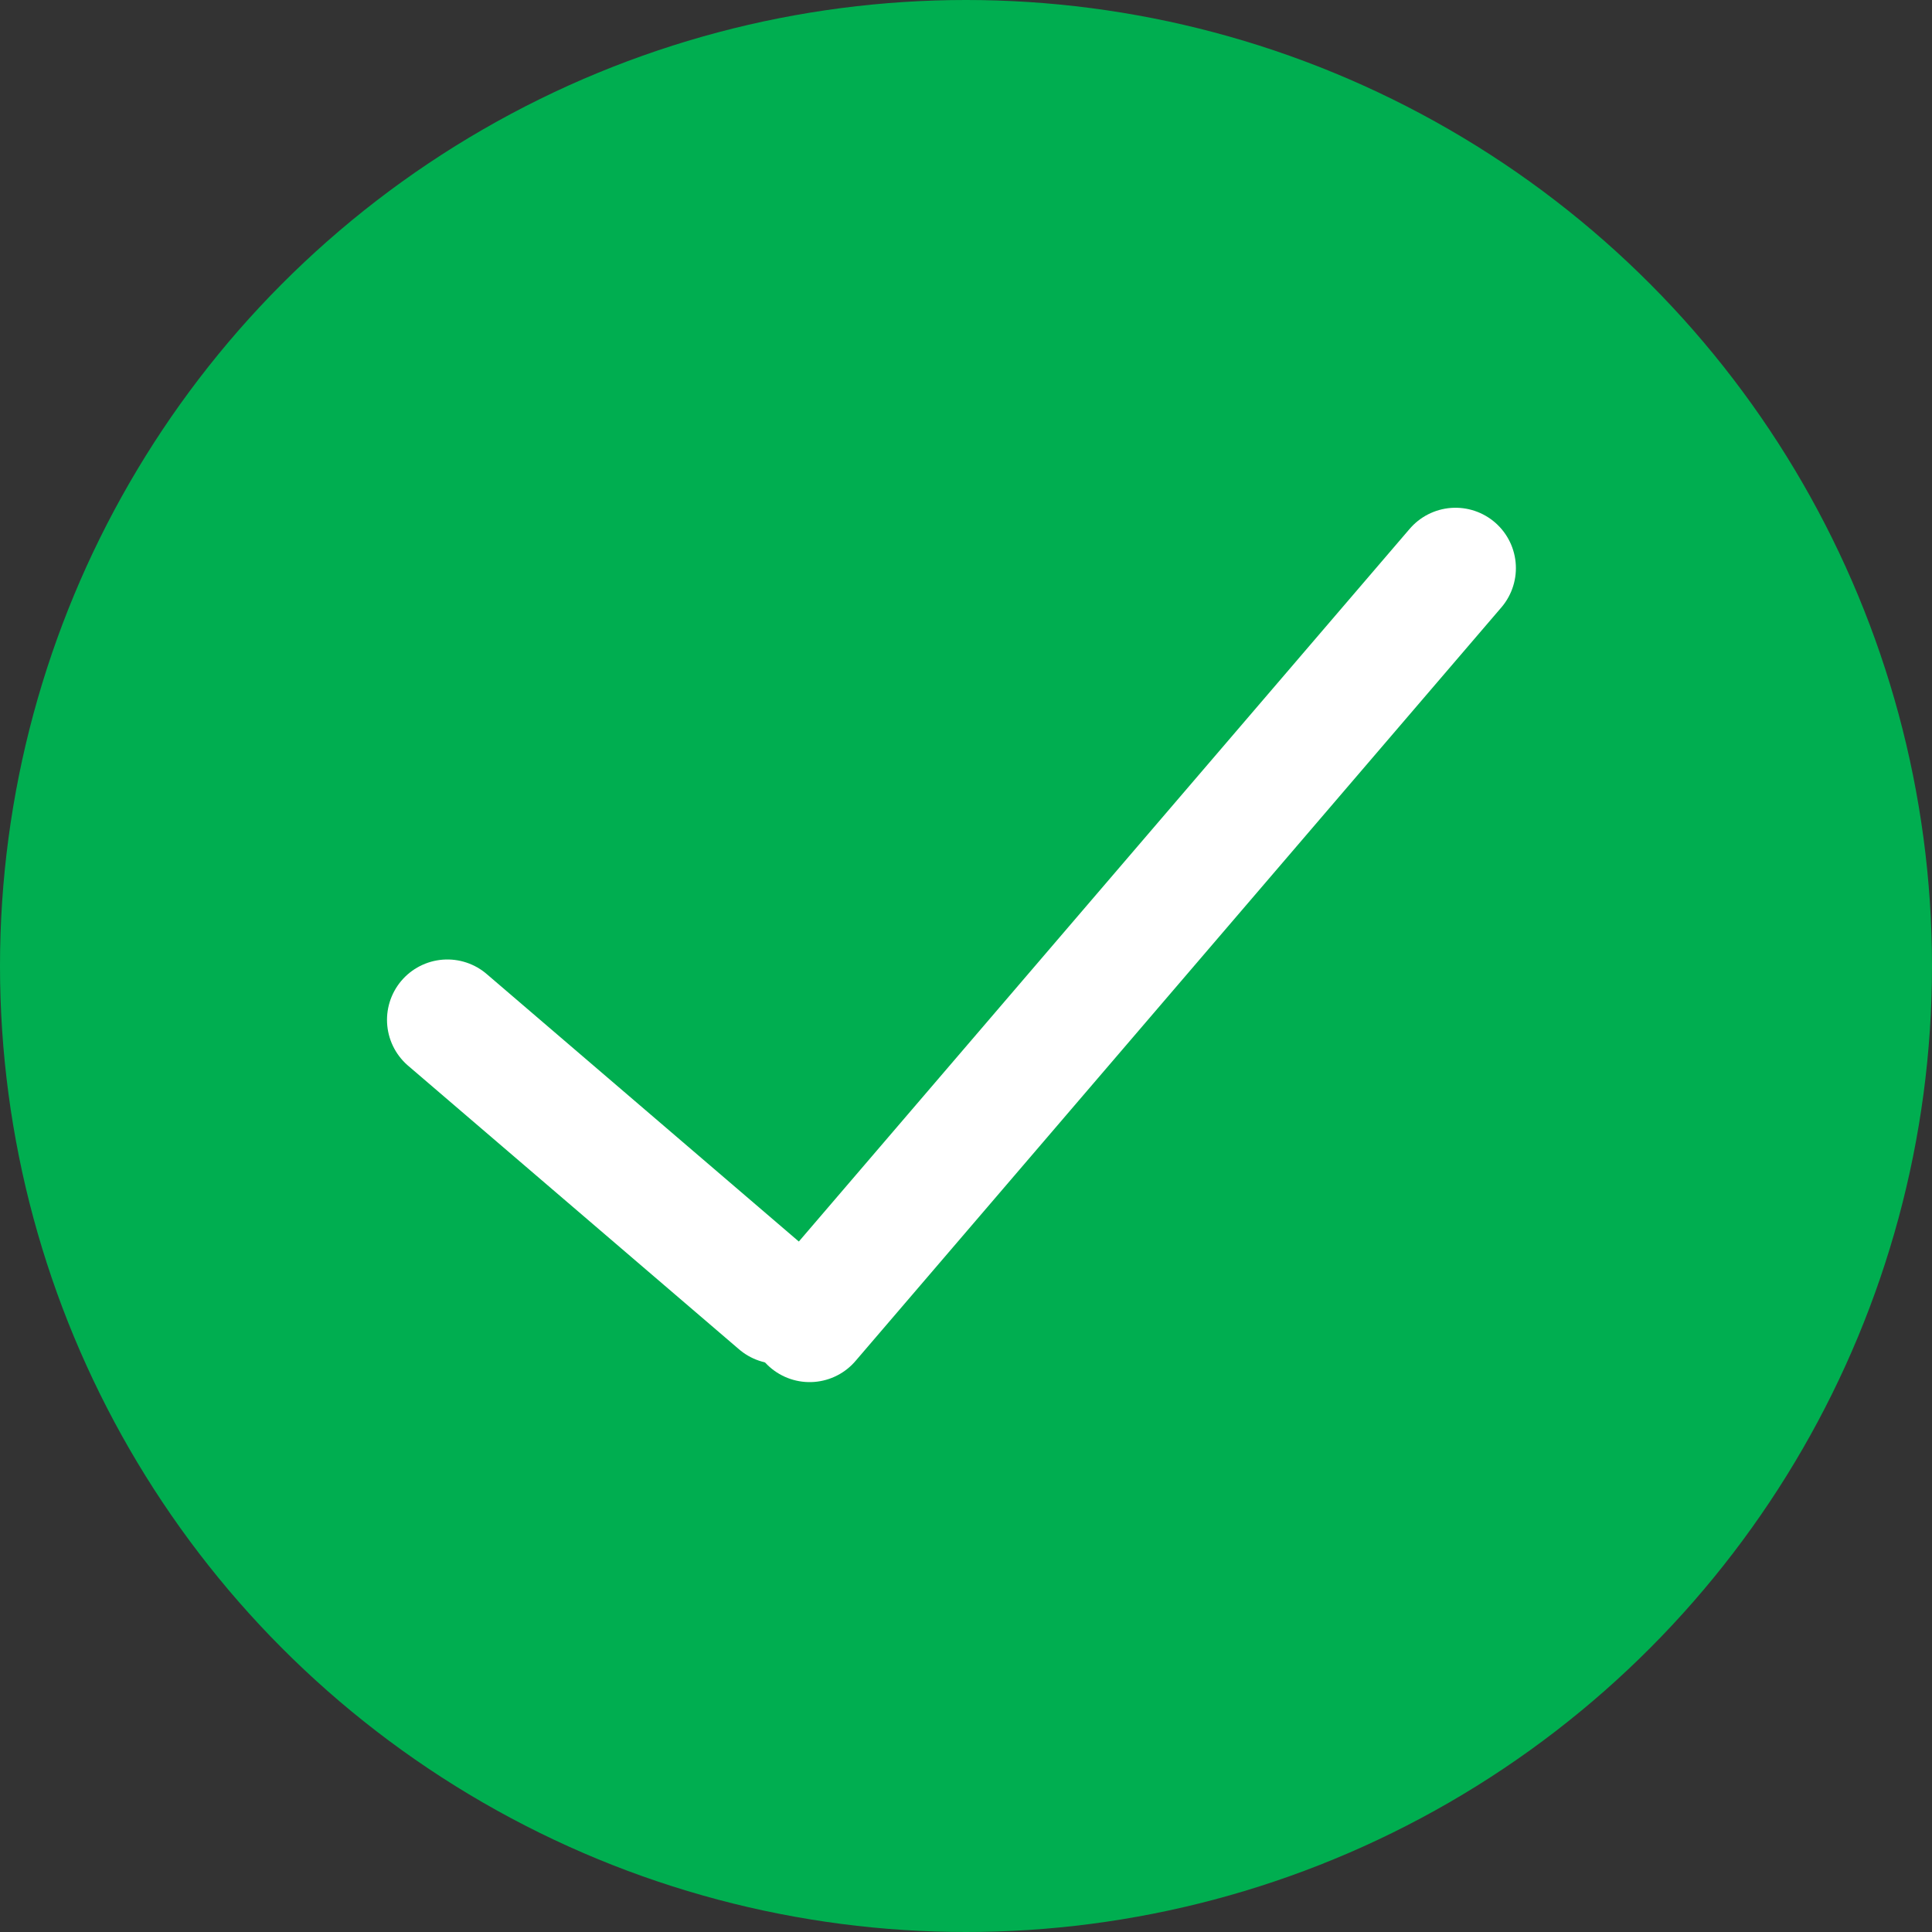 <svg width="32" height="32" viewBox="0 0 32 32" fill="none" xmlns="http://www.w3.org/2000/svg">
<rect x="0" y="0" width="32" height="32" fill="#333333" stroke="none"/>
<circle cx="16" cy="16" r="16" fill="#00AE50"/>
<line x1="7.41" y1="16.892" x2="12.892" y2="21.59" stroke="white" stroke-width="2" stroke-linecap="round"/>
<line x1="24.108" y1="9.41" x2="13.41" y2="21.892" stroke="white" stroke-width="2" stroke-linecap="round"/>
</svg>
